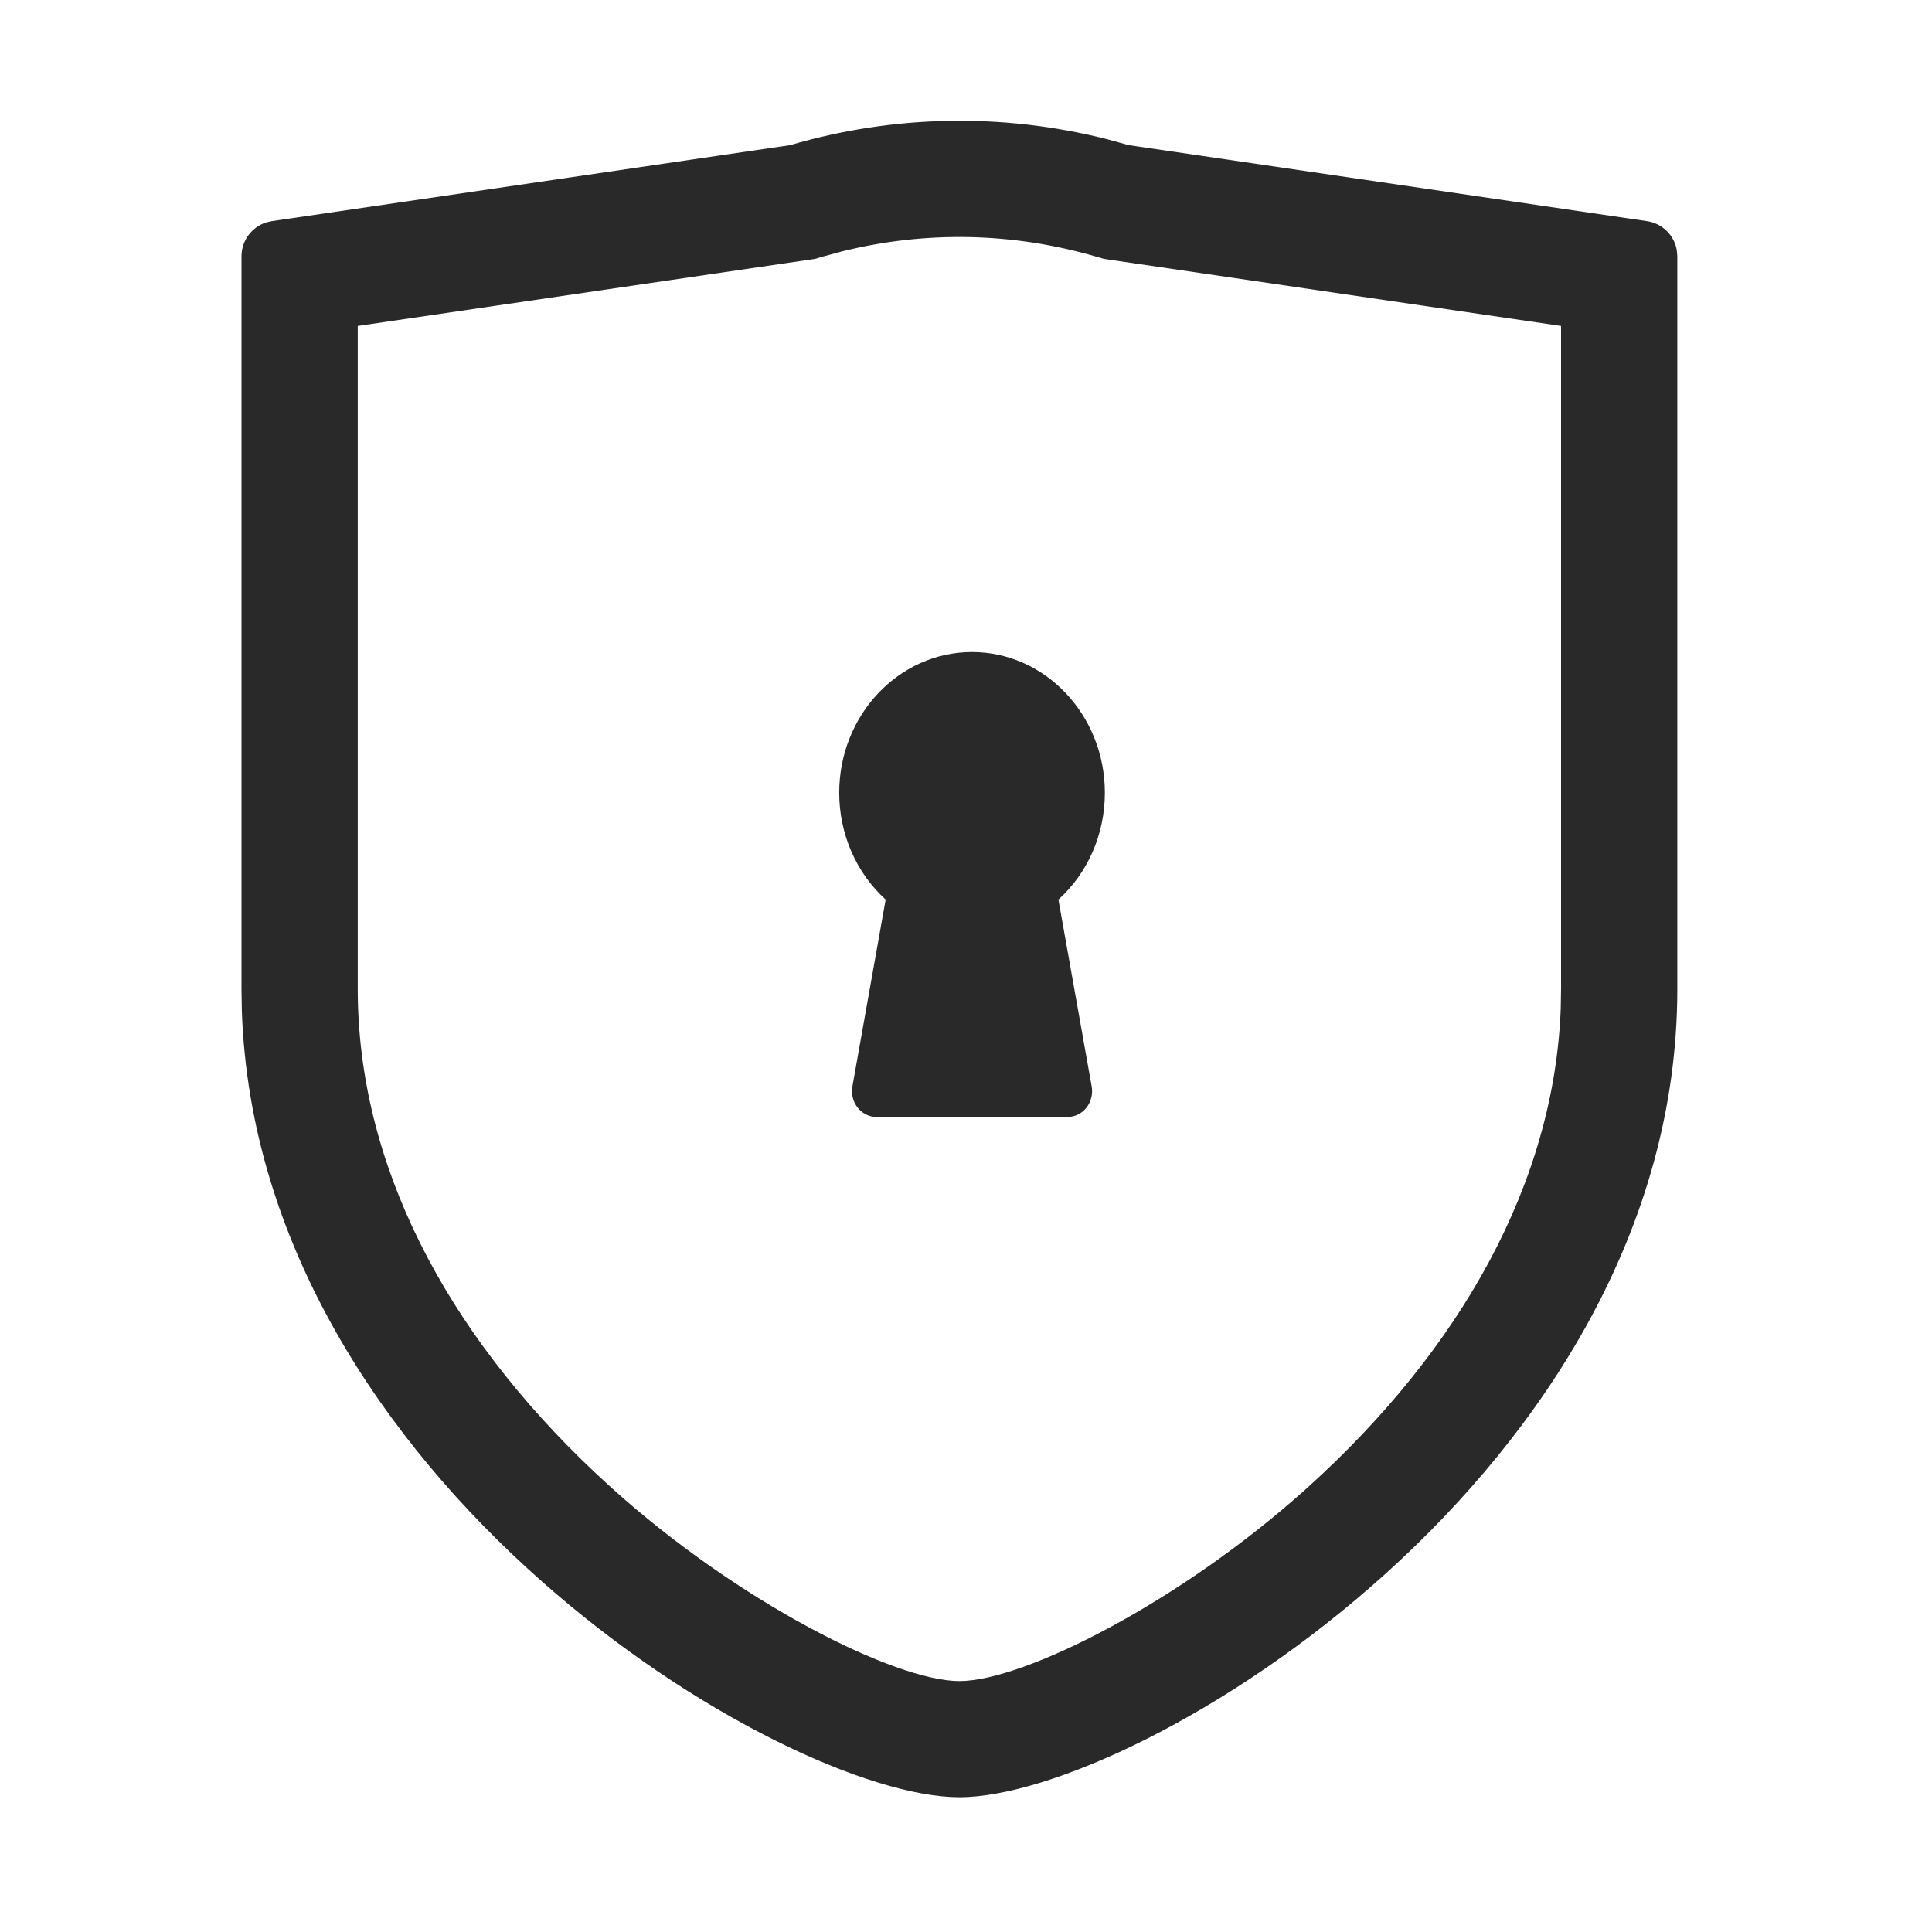 <svg width="24" height="24" viewBox="0 0 24 24" fill="none" xmlns="http://www.w3.org/2000/svg">
<path d="M13.745 1.727L14.022 1.803L20.46 2.747C20.652 2.776 20.8 2.925 20.83 3.111L20.836 3.183V12.286C20.836 18.271 14.141 22.326 11.918 22.326C9.728 22.326 3.196 18.39 3.004 12.548L3 12.286V3.183C3 2.989 3.127 2.821 3.306 2.763L3.376 2.747L9.815 1.803C11.102 1.426 12.449 1.401 13.745 1.727ZM10.46 3.123L10.22 3.188L10.124 3.216L4.444 4.049V12.286C4.444 14.454 5.532 16.538 7.384 18.286L7.593 18.479C9.167 19.9 11.117 20.883 11.918 20.883C12.719 20.883 14.669 19.9 16.243 18.479C18.151 16.756 19.308 14.688 19.388 12.526L19.392 12.286L19.392 4.049L13.713 3.216L13.617 3.188C12.581 2.886 11.501 2.864 10.46 3.123ZM12.075 8.1C12.985 8.1 13.725 8.884 13.725 9.848C13.725 10.363 13.513 10.845 13.148 11.175L13.561 13.495C13.578 13.589 13.554 13.685 13.497 13.759C13.439 13.832 13.354 13.875 13.264 13.875H10.887C10.796 13.875 10.711 13.832 10.654 13.759C10.596 13.686 10.573 13.589 10.589 13.495L11.002 11.175C10.638 10.845 10.425 10.363 10.425 9.848C10.425 8.884 11.165 8.1 12.075 8.1Z" fill="#292929"/>
</svg>

